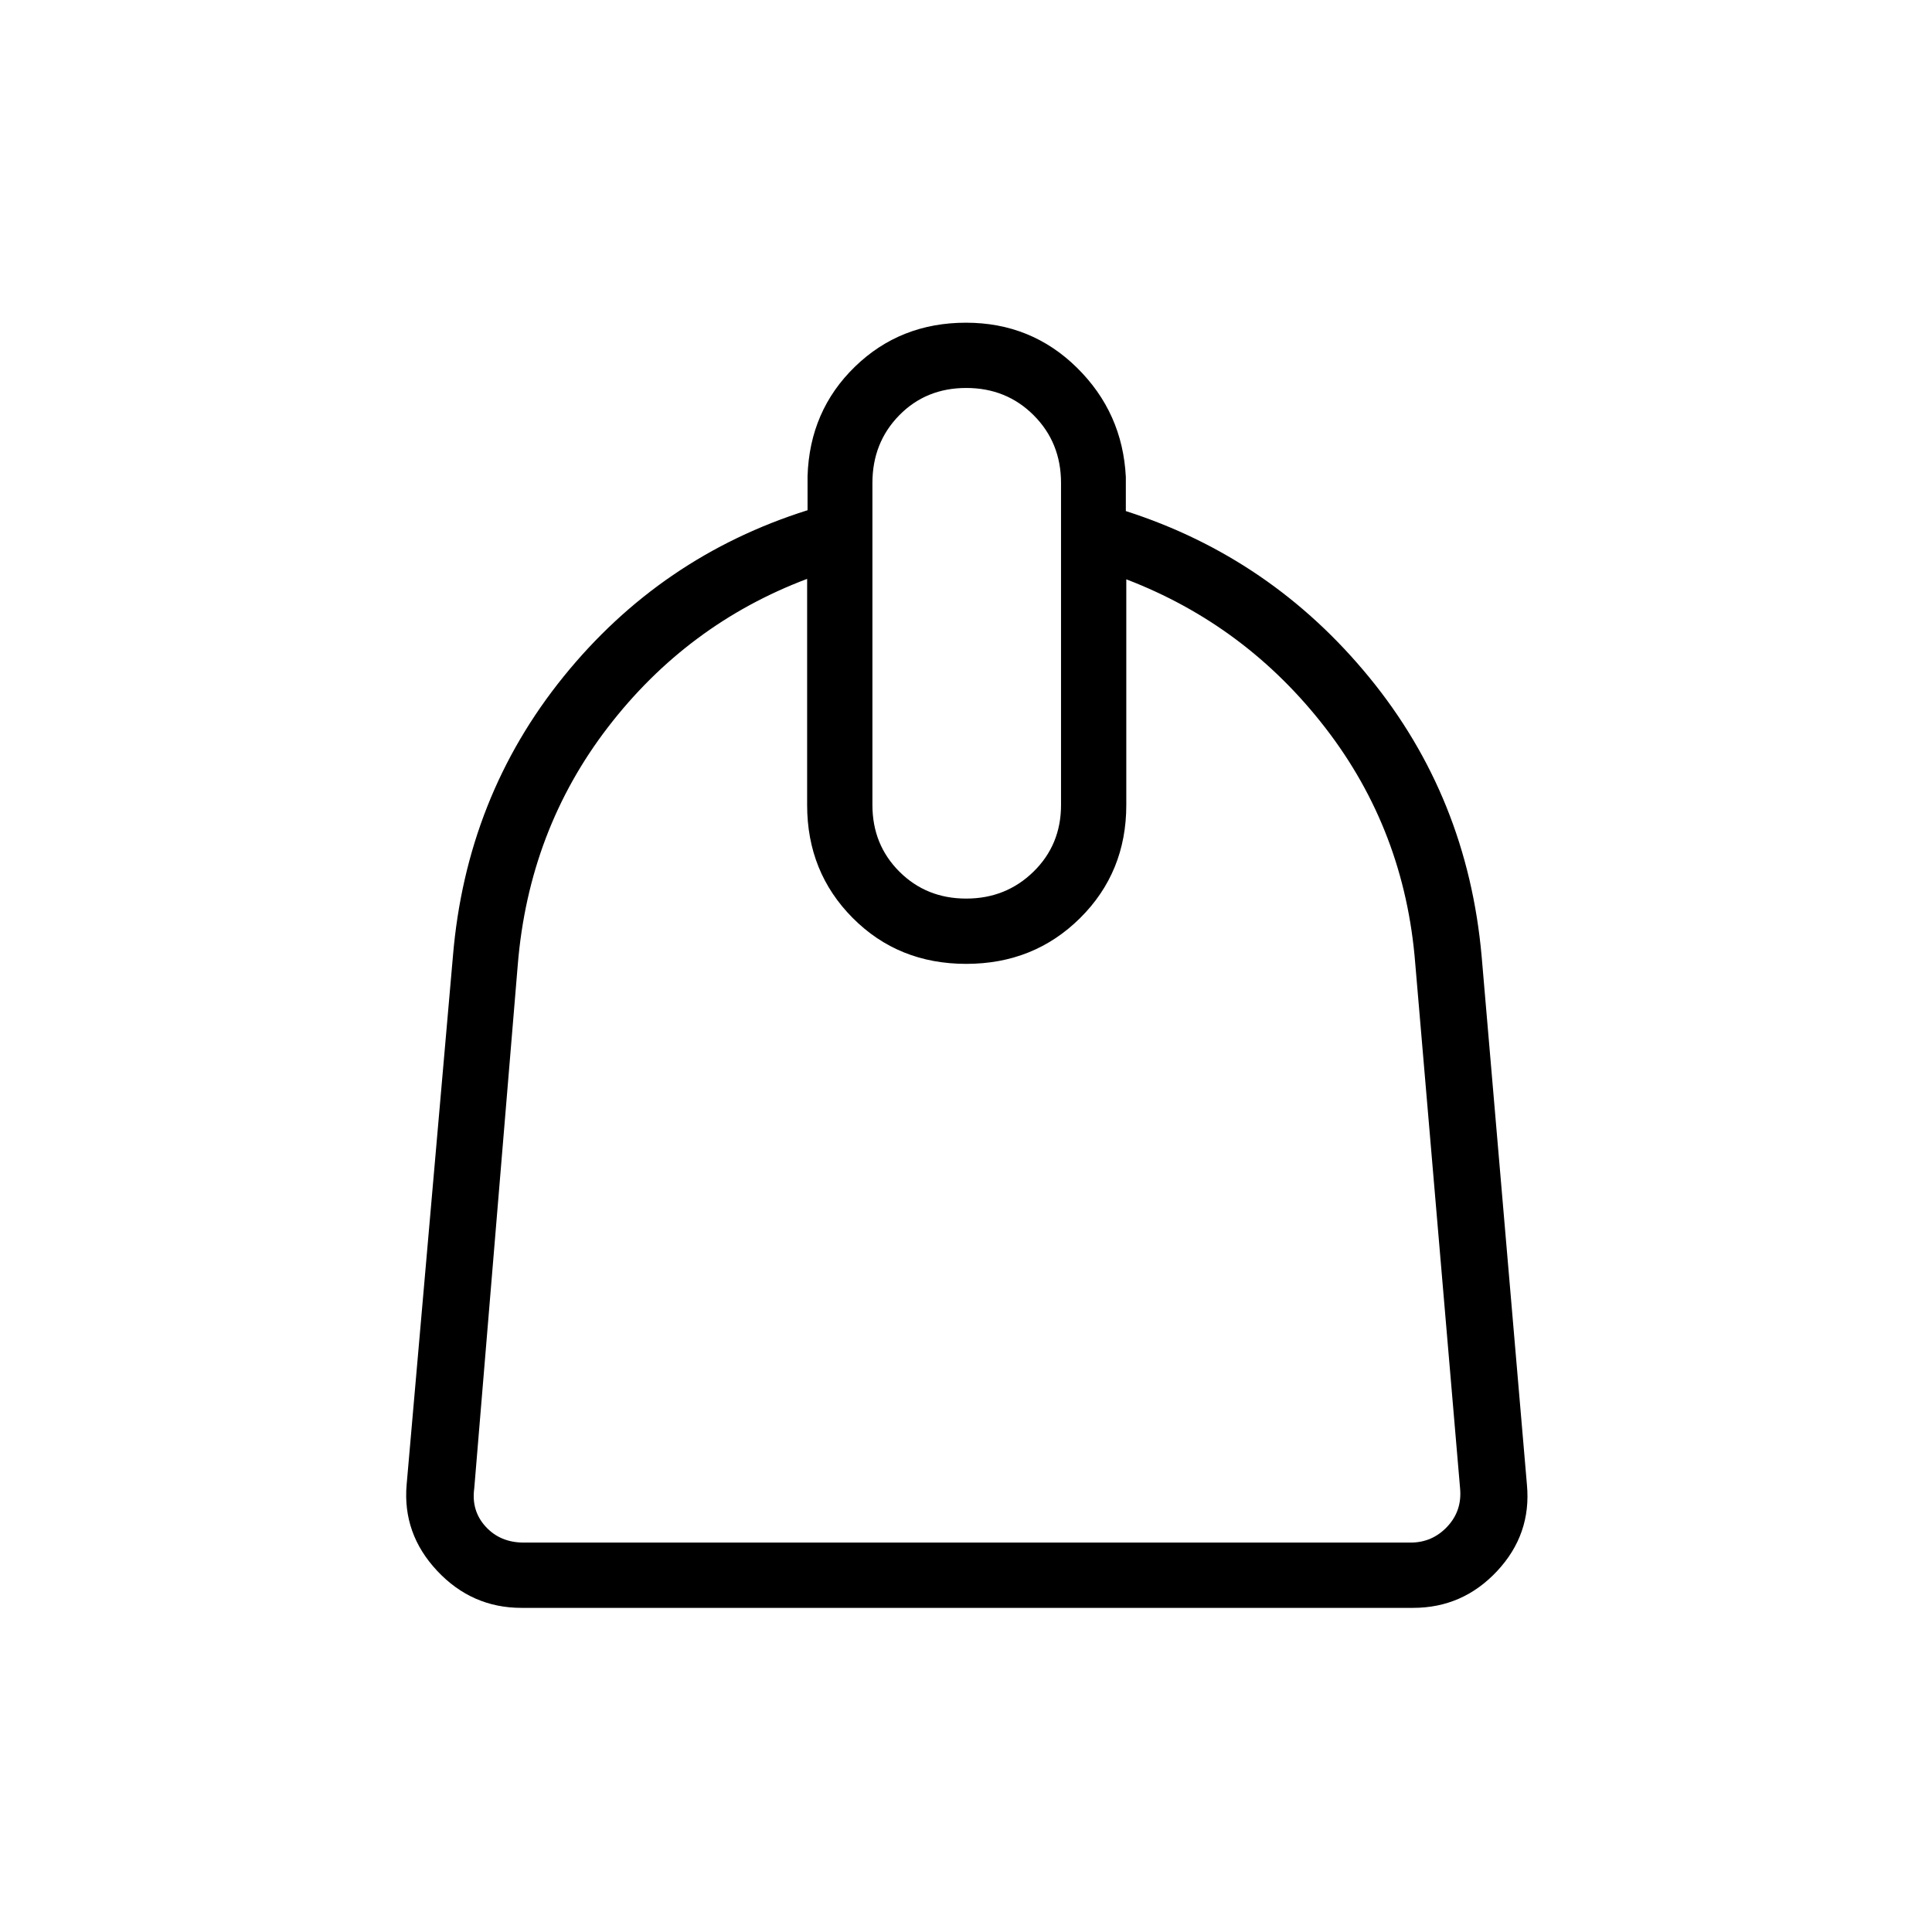 <svg xmlns="http://www.w3.org/2000/svg" height="40" viewBox="0 -960 960 960" width="40"><path d="M401.06-672.36q-59.52 22.44-98.91 73.63-39.38 51.19-44.87 118.08l-21.63 260.23q-1.53 11.15 5.71 19.04 7.24 7.88 18.91 7.88H700.9q10.77 0 18.2-7.88 7.44-7.89 6.41-19.04l-22.29-260.9q-5.19-65.9-44.61-116.95t-98.96-73.87V-560q0 33.4-22.94 56.17-22.95 22.77-56.61 22.77t-56.35-22.77Q401.06-526.6 401.06-560v-112.36Zm79.03 158.86q19.78 0 33.46-13.38 13.67-13.38 13.67-33.12v-160q0-20.04-13.56-33.63-13.55-13.59-33.54-13.59t-33.31 13.59Q433.5-740.04 433.5-720v160q0 19.74 13.41 33.12 13.41 13.38 33.18 13.38ZM259.1-161.06q-24.63 0-41.88-18.41-17.25-18.4-15.17-42.79l23.01-262.66q6.63-79.12 54.94-138.84 48.31-59.73 121.27-82.71v-16.93q1.01-32.5 23.53-54.38 22.52-21.87 55.2-21.87 32.42 0 55.12 22.35 22.7 22.36 24.3 54.33v16.92q72.35 23.21 121.04 82.73 48.69 59.51 55.75 138.4l22.51 262.66q2.29 24.59-14.79 42.89-17.08 18.31-41.76 18.31H259.1Z"/></svg>